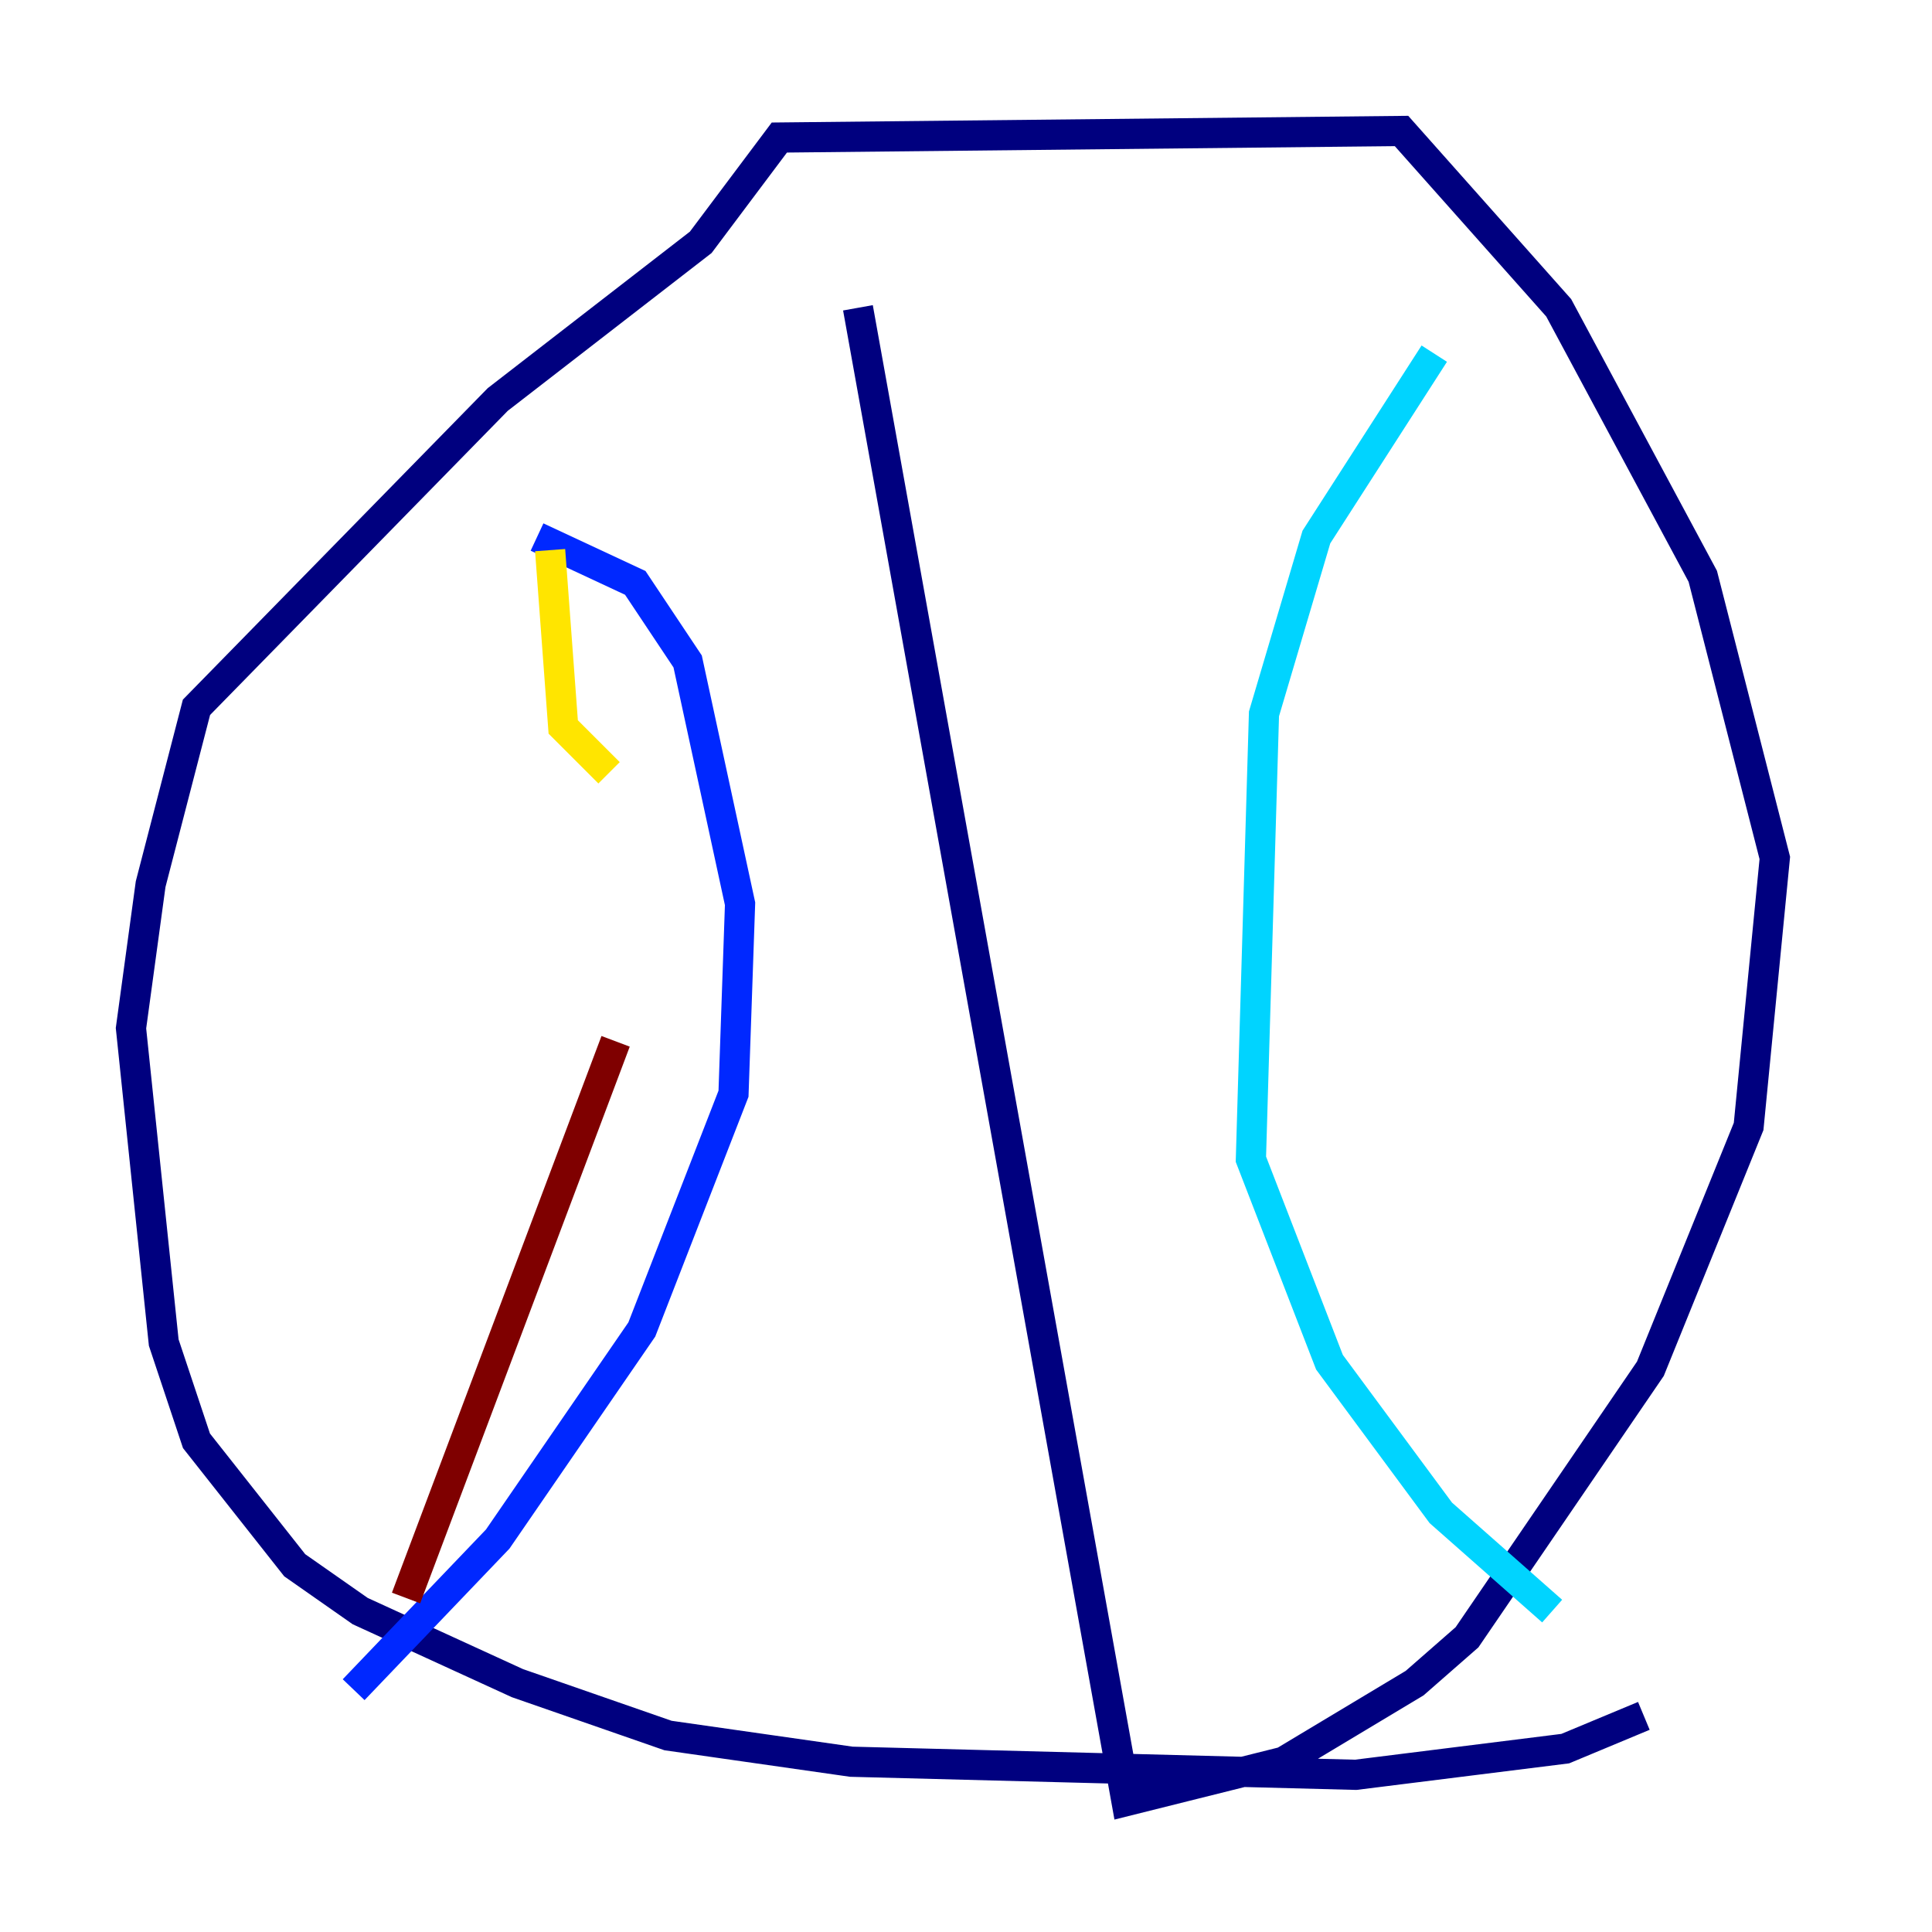 <?xml version="1.0" encoding="utf-8" ?>
<svg baseProfile="tiny" height="128" version="1.2" viewBox="0,0,128,128" width="128" xmlns="http://www.w3.org/2000/svg" xmlns:ev="http://www.w3.org/2001/xml-events" xmlns:xlink="http://www.w3.org/1999/xlink"><defs /><polyline fill="none" points="56.841,20.393 74.63,119.322 85.044,116.719 93.722,111.512 97.193,108.475 109.342,90.685 115.851,74.63 117.586,56.841 112.814,38.183 103.268,20.393 92.854,8.678 51.634,9.112 46.427,16.054 32.976,26.468 13.017,46.861 9.98,58.576 8.678,68.122 10.848,88.949 13.017,95.458 19.525,103.702 23.864,106.739 34.278,111.512 44.258,114.983 56.407,116.719 89.817,117.586 103.702,115.851 108.909,113.681" stroke="#00007f" stroke-width="2" /><polyline fill="none" points="35.58,35.58 42.088,38.617 45.559,43.824 49.031,59.878 48.597,72.461 42.522,88.081 32.976,101.966 23.43,111.946" stroke="#0028ff" stroke-width="2" /><polyline fill="none" points="95.024,23.43 87.214,35.58 83.742,47.295 82.875,76.8 88.081,90.251 95.458,100.231 102.834,106.739" stroke="#00d4ff" stroke-width="2" /><polyline fill="none" points="36.447,36.447 36.447,36.447" stroke="#7cff79" stroke-width="2" /><polyline fill="none" points="36.447,36.447 37.315,48.163 40.352,51.2" stroke="#ffe500" stroke-width="2" /><polyline fill="none" points="40.786,68.99 40.786,68.99" stroke="#ff4600" stroke-width="2" /><polyline fill="none" points="40.786,68.99 26.902,105.871" stroke="#7f0000" stroke-width="2" /></svg>